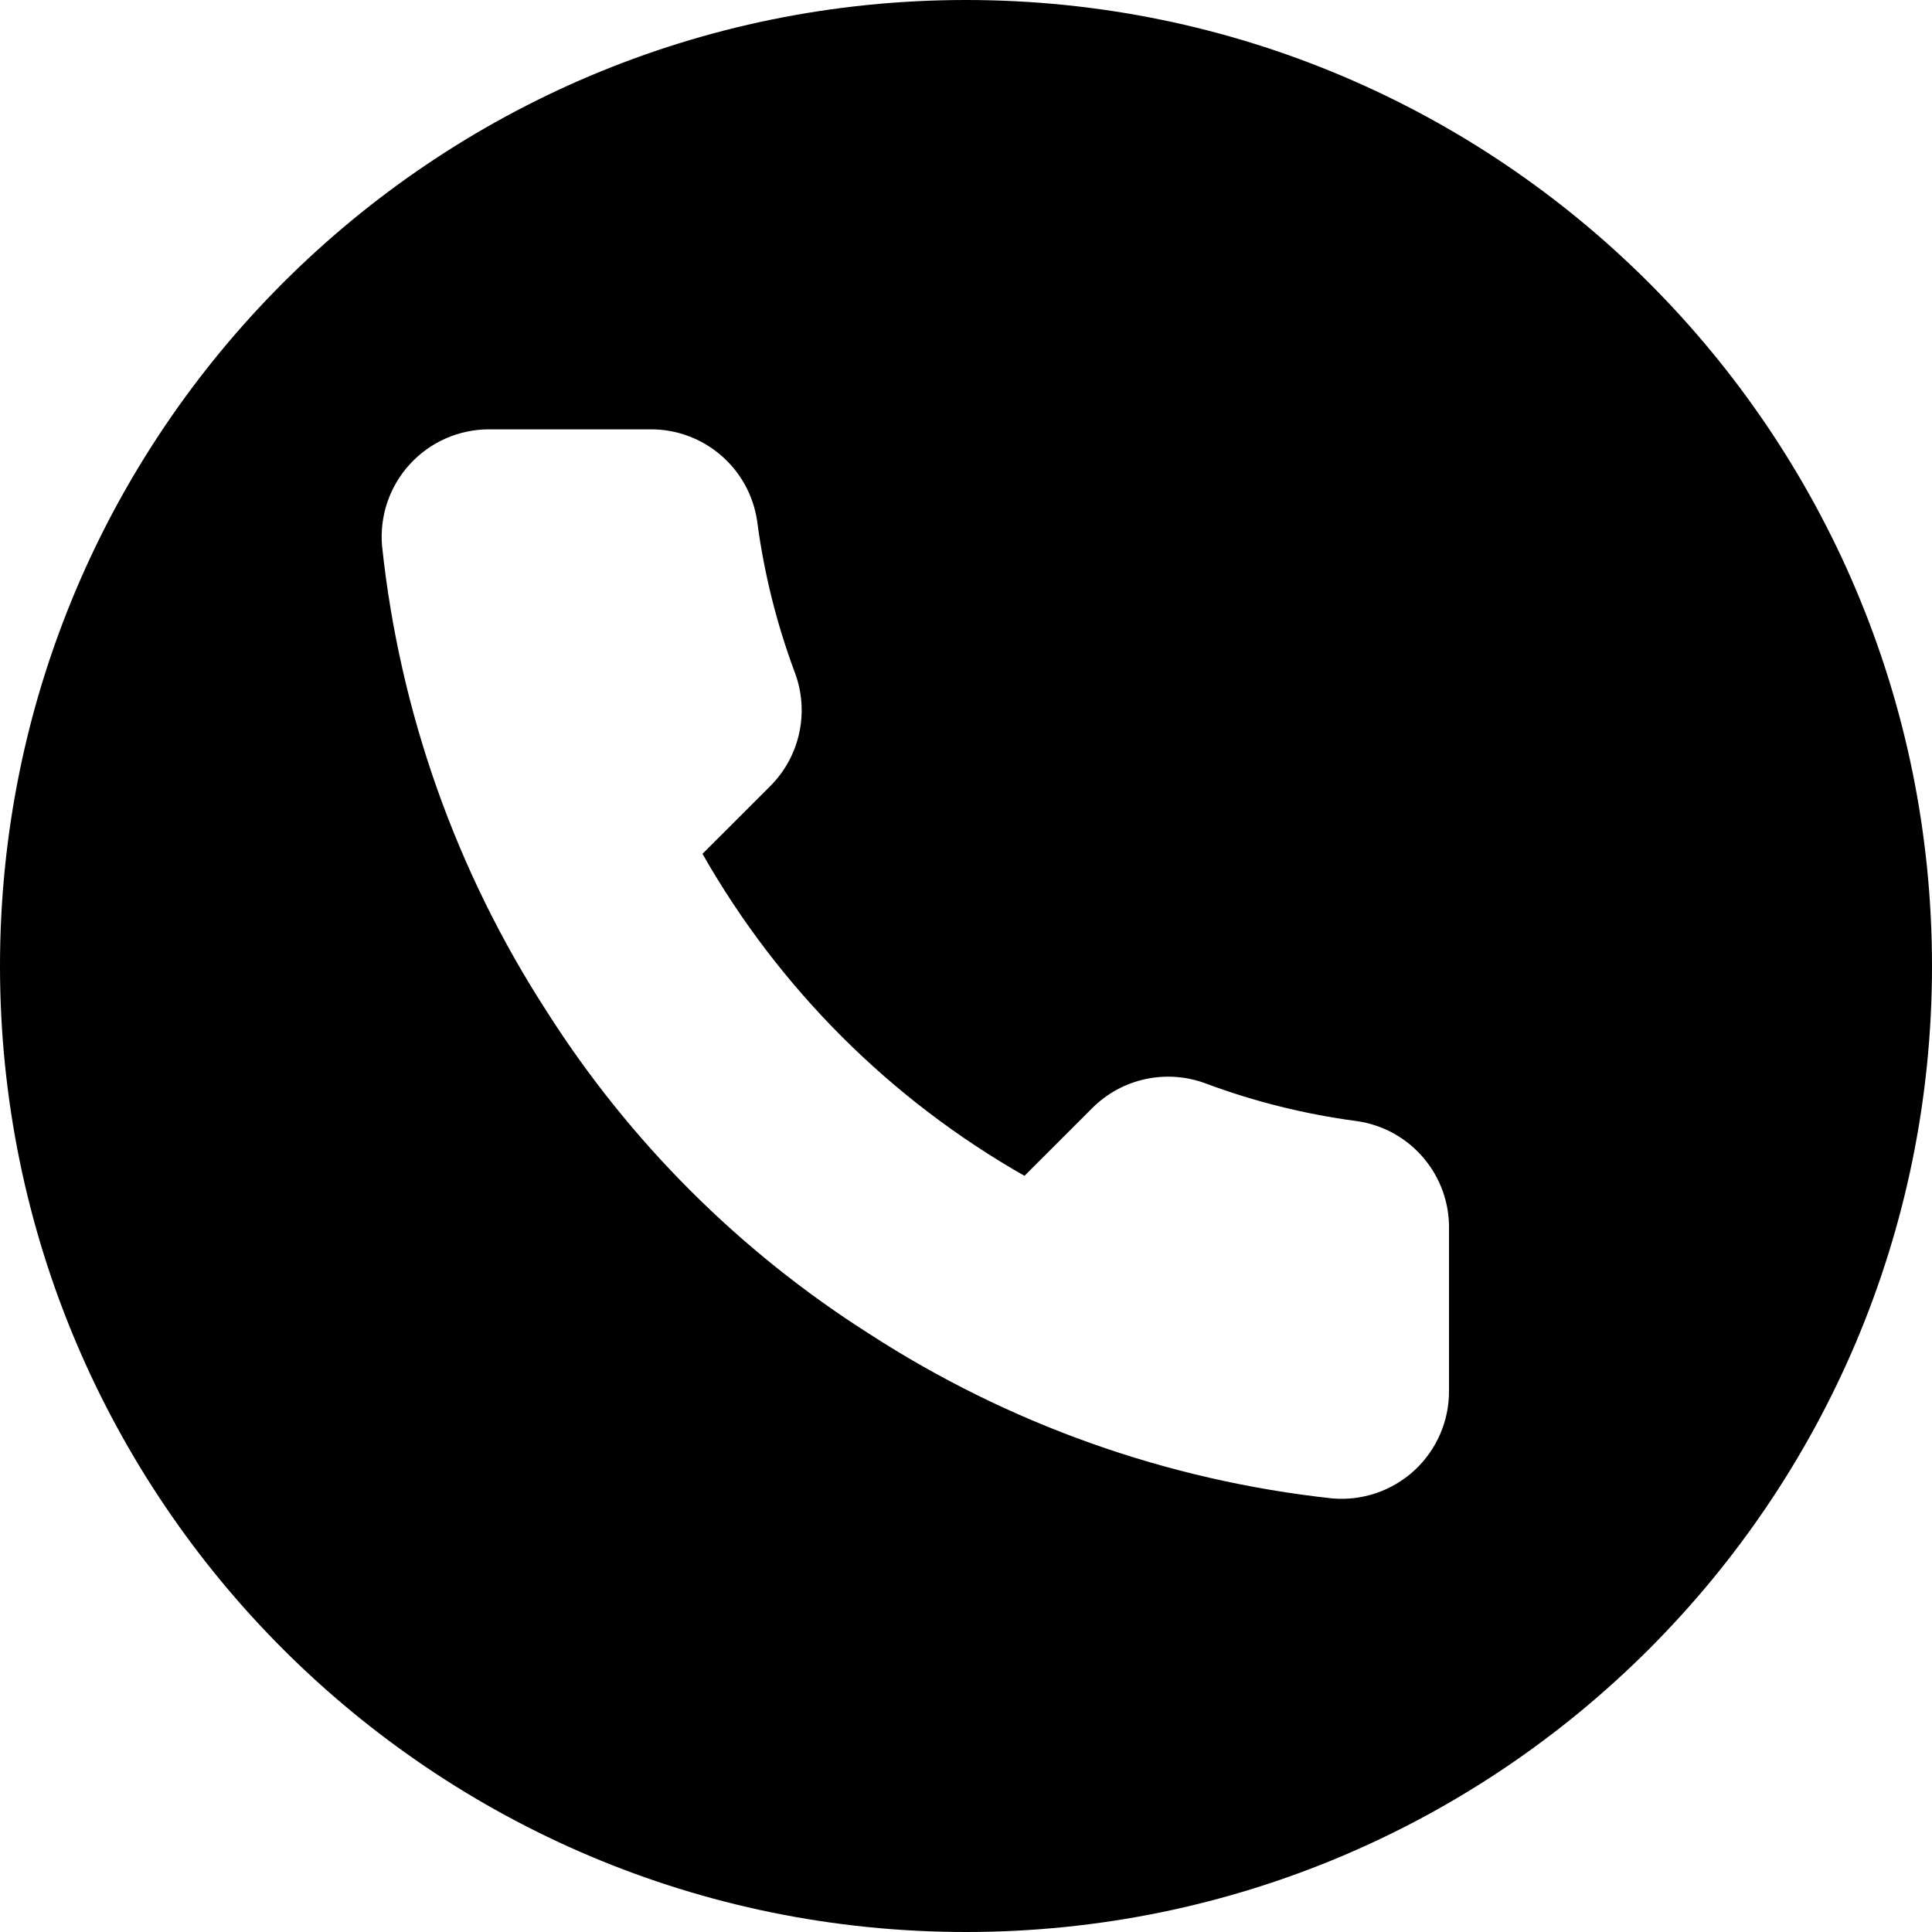 <svg width="48" height="48" viewBox="0 0 48 48" fill="none" xmlns="http://www.w3.org/2000/svg">
<path fill-rule="evenodd" clip-rule="evenodd" d="M24 48C37.255 48 48 37.255 48 24C48 10.745 37.255 0 24 0C10.745 0 0 10.745 0 24C0 37.255 10.745 48 24 48ZM36 30.56V34.56C36.003 35.311 35.689 36.028 35.136 36.536C34.583 37.043 33.841 37.294 33.093 37.227C28.99 36.781 25.049 35.379 21.587 33.133C18.365 31.086 15.634 28.355 13.587 25.133C11.333 21.655 9.931 17.695 9.493 13.573C9.426 12.828 9.675 12.088 10.18 11.536C10.684 10.983 11.398 10.667 12.147 10.667H16.147C17.485 10.653 18.626 11.635 18.813 12.96C18.982 14.24 19.295 15.497 19.747 16.707C20.113 17.681 19.879 18.78 19.147 19.52L17.453 21.213C19.351 24.551 22.115 27.315 25.453 29.213L27.147 27.52C27.887 26.788 28.985 26.554 29.96 26.92C31.17 27.371 32.426 27.684 33.707 27.853C35.047 28.042 36.033 29.206 36 30.56Z" fill="black"/>
</svg>
